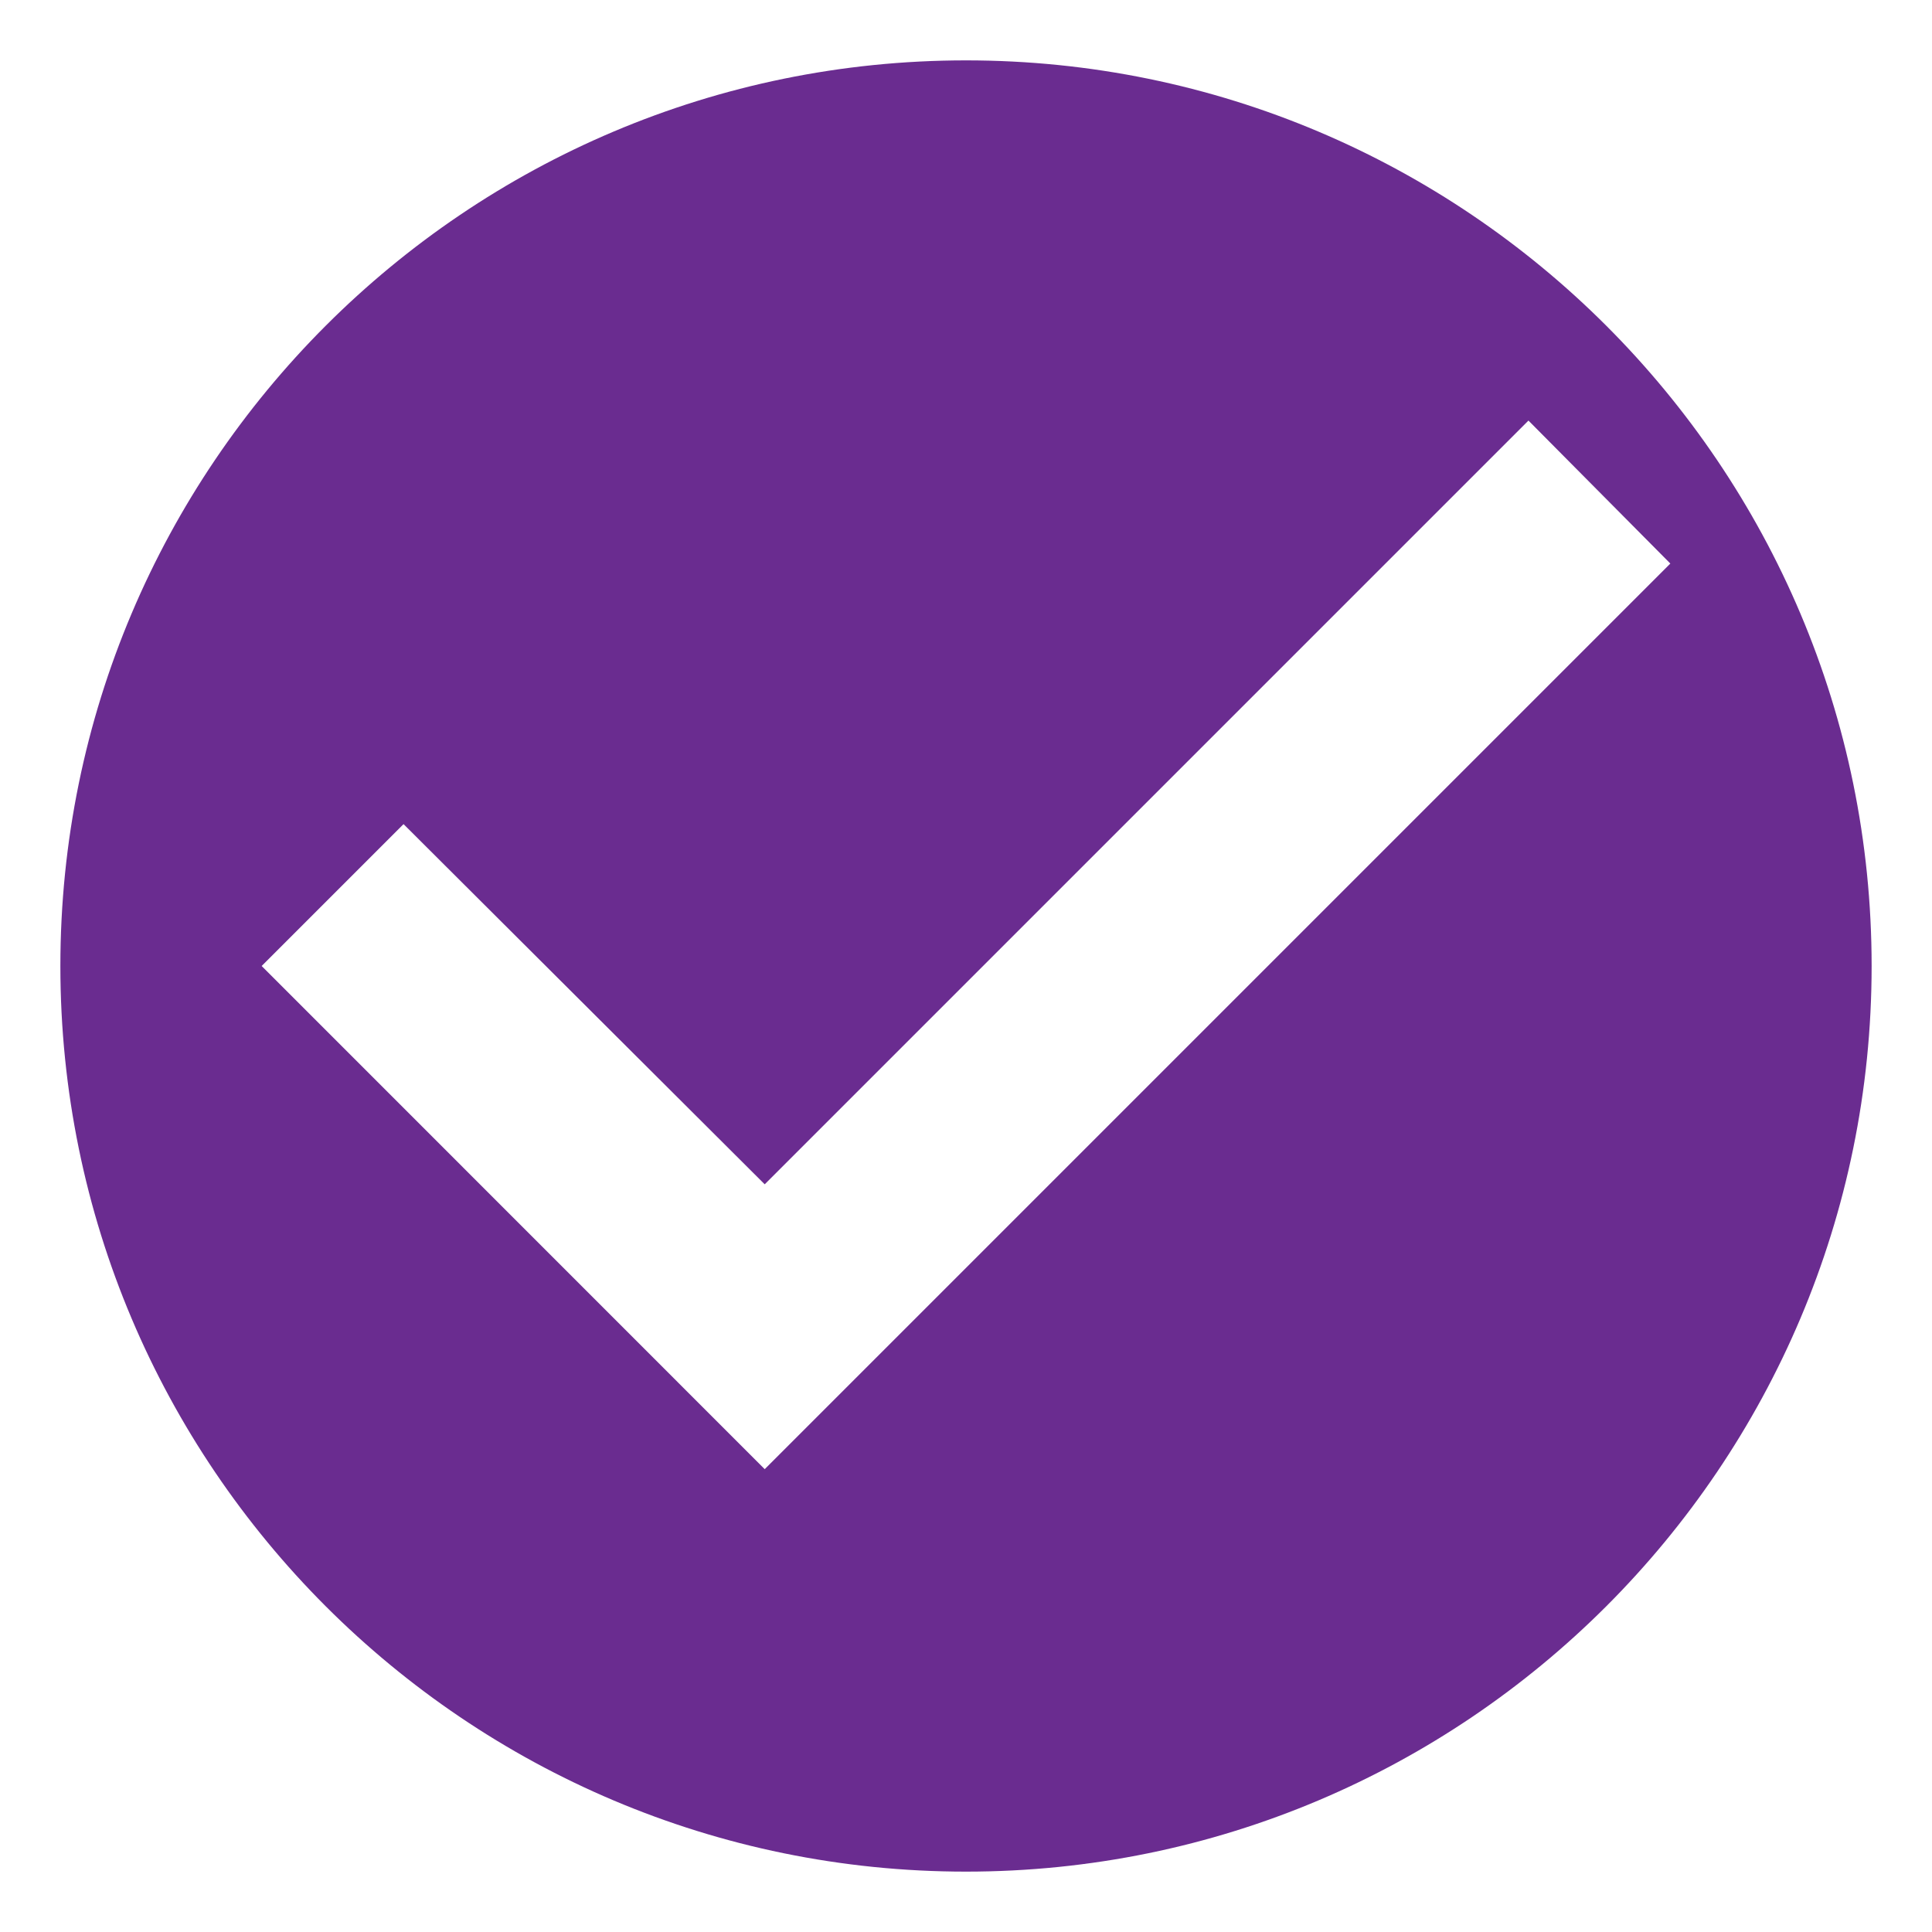 <svg width="16" height="16" viewBox="0 0 16 16" fill="none" xmlns="http://www.w3.org/2000/svg">
<path fill-rule="evenodd" clip-rule="evenodd" d="M0.5 8C0.5 3.86 3.86 0.5 8 0.5C12.14 0.5 15.5 3.86 15.5 8C15.5 12.14 12.14 15.5 8 15.5C3.86 15.5 0.5 12.14 0.5 8ZM2.167 8L6.333 12.167L13.833 4.667L12.658 3.483L6.333 9.808L3.342 6.825L2.167 8Z" fill="#6A2C90"/>
</svg>

